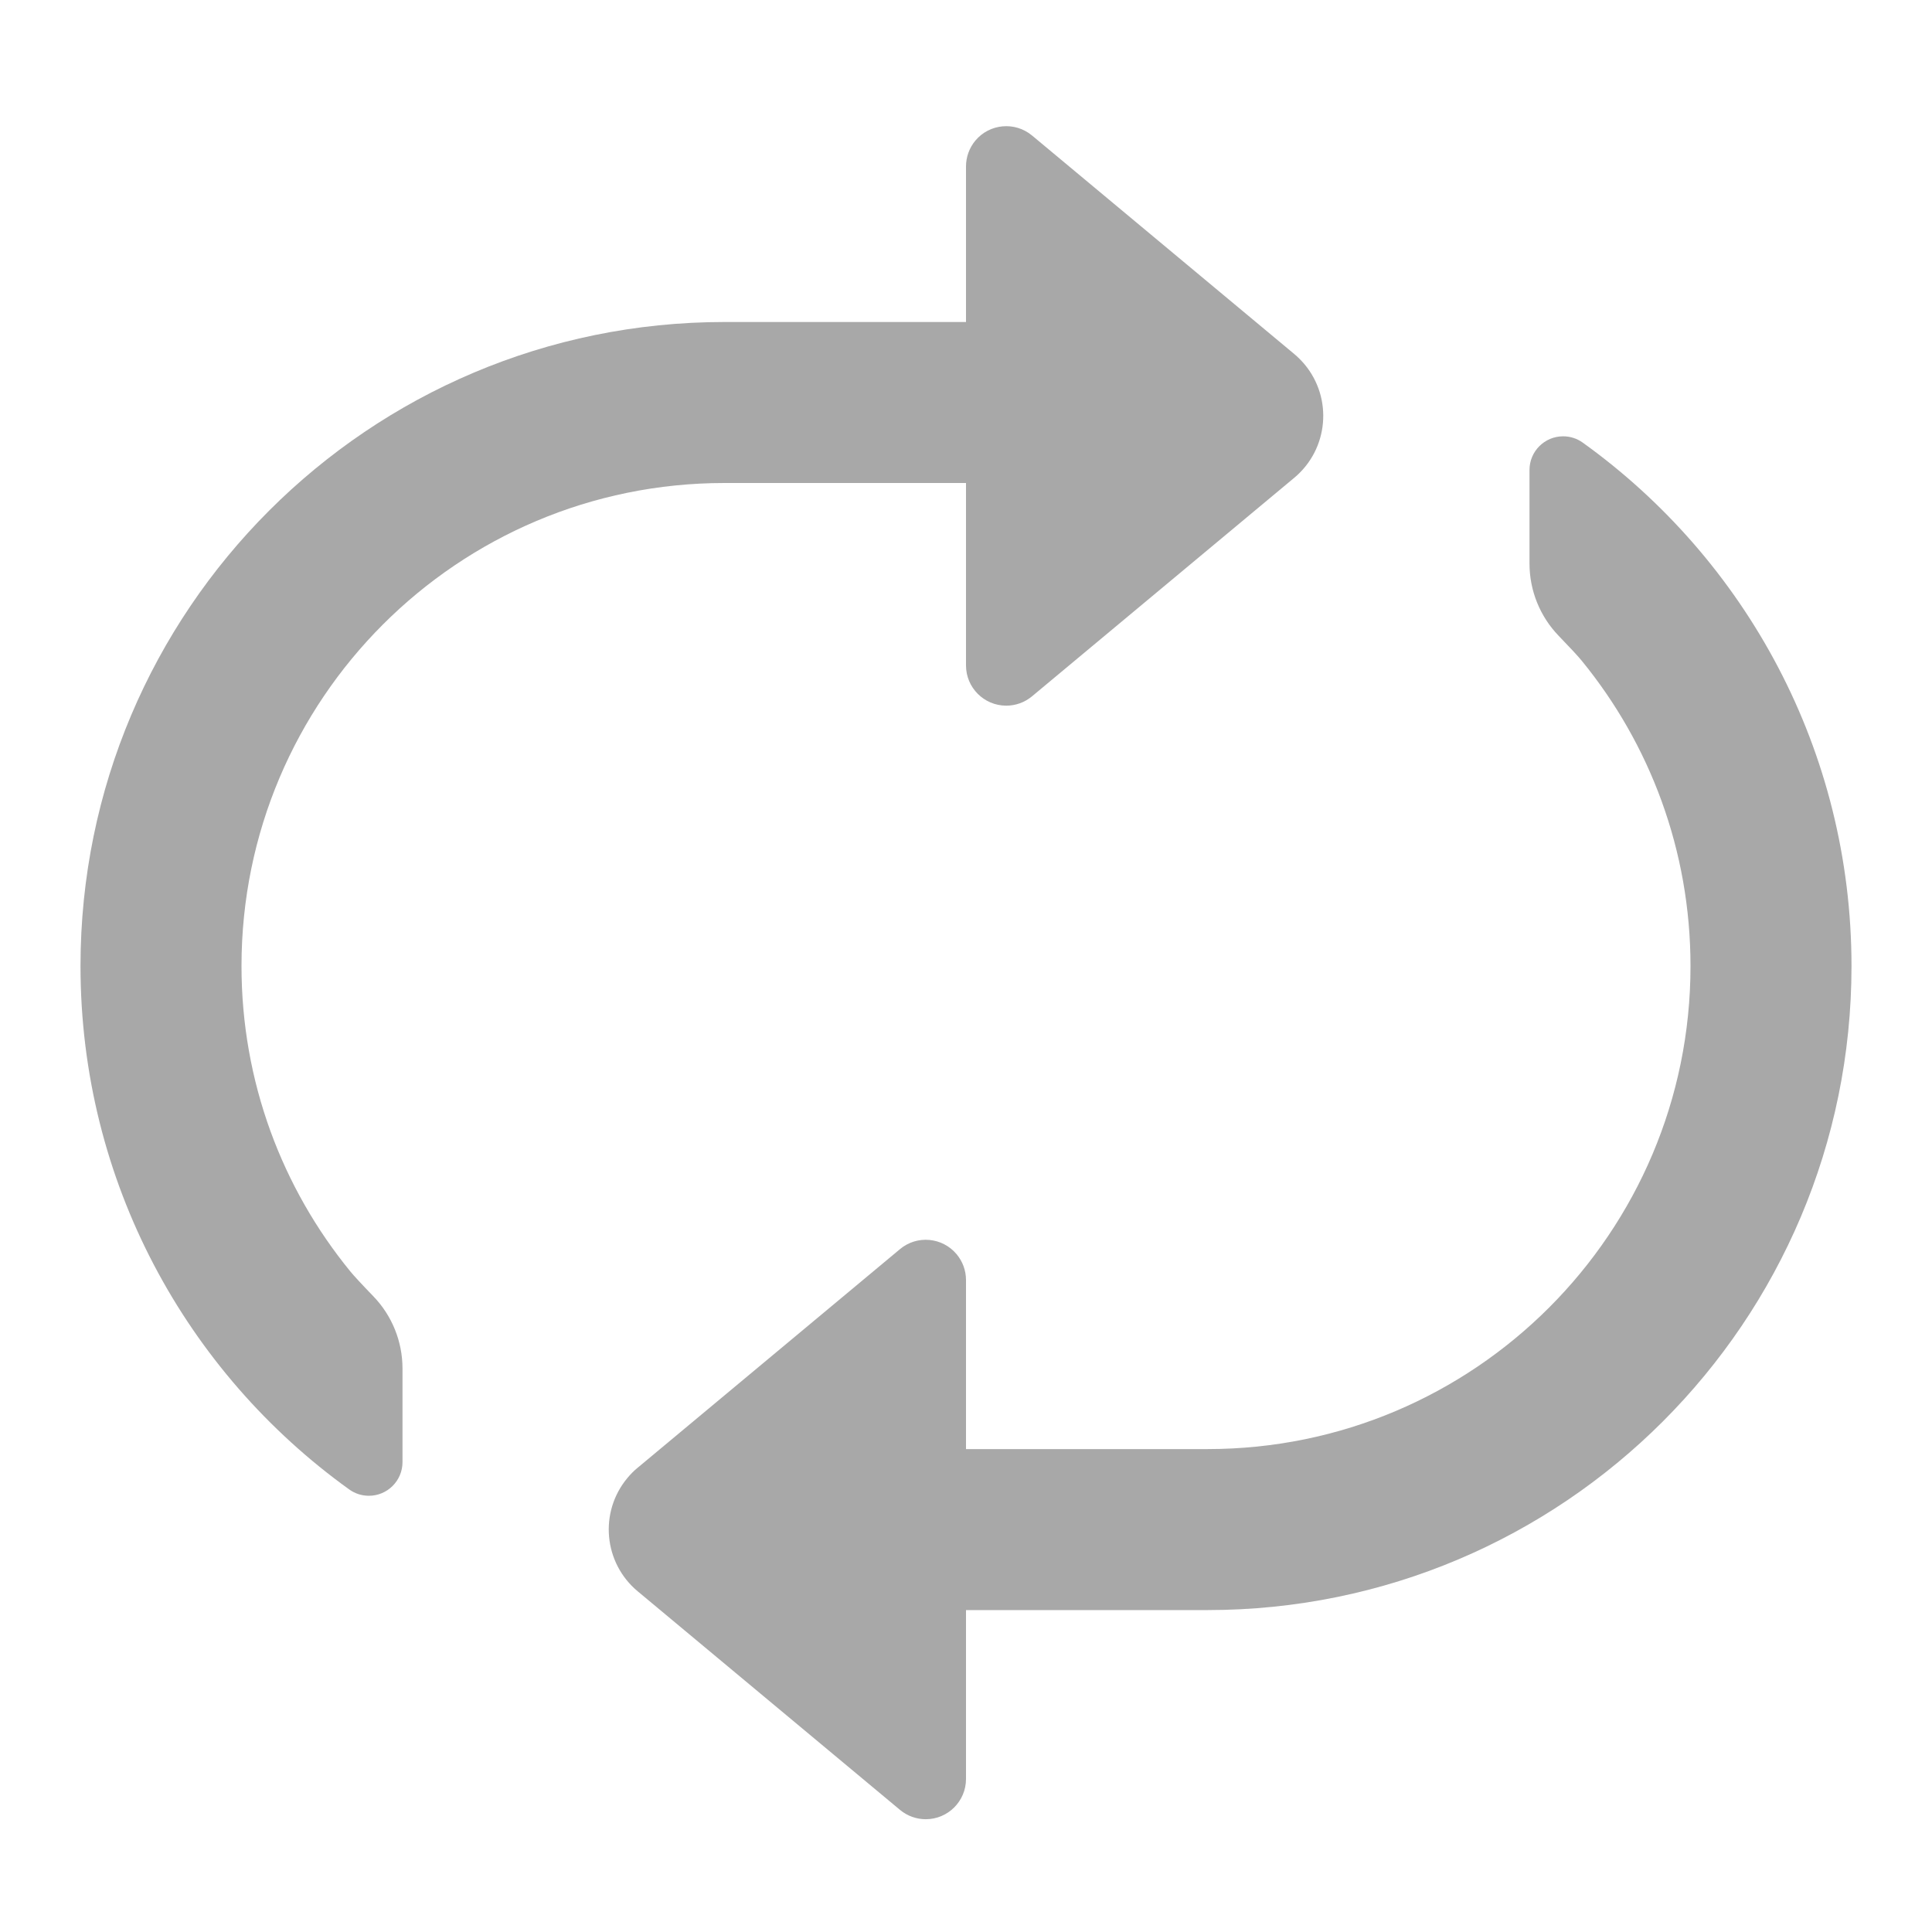 <?xml version="1.0" encoding="UTF-8"?>
<svg width="24px" height="24px" viewBox="0 0 24 24" version="1.1" xmlns="http://www.w3.org/2000/svg" xmlns:xlink="http://www.w3.org/1999/xlink">
    <title>侧边栏/icon/自动旋转</title>
    <g id="Icon" stroke="none" stroke-width="1" fill="none" fill-rule="evenodd">
        <g id="Icon-Sets" transform="translate(-239, -799)">
            <g id="编组" transform="translate(239, 799)">
                <g id="icon/自动旋转" fill="#EEF9FF" fill-opacity="0.75" fill-rule="nonzero" opacity="0">
                    <path d="M1.282,-5.17920154e-17 L22.718,5.17920154e-17 C23.164,-3.00926524e-17 23.325,0.046 23.488,0.134 C23.651,0.221 23.779,0.349 23.866,0.512 C23.954,0.675 24,0.836 24,1.282 L24,22.718 C24,23.164 23.954,23.325 23.866,23.488 C23.779,23.651 23.651,23.779 23.488,23.866 C23.325,23.954 23.164,24 22.718,24 L1.282,24 C0.836,24 0.675,23.954 0.512,23.866 C0.349,23.779 0.221,23.651 0.134,23.488 C0.046,23.325 2.00617683e-17,23.164 -3.45280103e-17,22.718 L3.45280103e-17,1.282 C-2.00617683e-17,0.836 0.046,0.675 0.134,0.512 C0.221,0.349 0.349,0.221 0.512,0.134 C0.675,0.046 0.836,3.00926524e-17 1.282,-5.17920154e-17 Z" id="矩形备份-8"></path>
                </g>
                <path d="M14,4 L14,6 L9,6 C5.686,6 3,8.686 3,12 C3,13.439 3.506,14.759 4.351,15.793 C4.394,15.846 4.489,15.949 4.637,16.102 C4.87,16.343 5,16.665 5,17 L5,17 L5,17 L5,18.163 C5,18.394 4.813,18.581 4.582,18.581 C4.495,18.581 4.41,18.554 4.339,18.503 C4.339,18.503 4.339,18.503 4.339,18.503 C2.317,17.051 1,14.679 1,12 C1,7.582 4.582,4 9,4 L14,4 Z" id="形状" fill="#A8A8A8" fill-rule="nonzero"></path>
                <path d="M23,5.419 L23,7.419 L18,7.419 C14.686,7.419 12,10.105 12,13.419 C12,14.858 12.506,16.178 13.351,17.212 C13.394,17.265 13.489,17.368 13.637,17.521 C13.87,17.762 14,18.084 14,18.419 L14,18.419 L14,18.419 L14,19.582 C14,19.813 13.813,20 13.582,20 C13.495,20 13.41,19.973 13.339,19.922 C13.339,19.922 13.339,19.922 13.339,19.922 C11.317,18.47 10,16.098 10,13.419 C10,9.001 13.582,5.419 18,5.419 L23,5.419 Z" id="形状备份" fill="#A8A8A8" fill-rule="nonzero" transform="translate(16.5, 12.71) scale(-1, -1) translate(-16.5, -12.71) "></path>
                <path d="M12,15.901 L12,22.099 C12,22.375 11.776,22.599 11.5,22.599 C11.383,22.599 11.27,22.558 11.18,22.483 L7.922,19.768 C7.498,19.415 7.44,18.784 7.794,18.36 C7.833,18.313 7.875,18.27 7.922,18.232 L11.18,15.517 C11.392,15.34 11.707,15.369 11.884,15.581 C11.959,15.671 12,15.784 12,15.901 Z" id="矩形" fill="#A8A8A8"></path>
                <path d="M17,2.068 L17,8.266 C17,8.542 16.776,8.766 16.5,8.766 C16.383,8.766 16.27,8.725 16.18,8.65 L12.922,5.935 C12.498,5.581 12.44,4.951 12.794,4.526 C12.833,4.48 12.875,4.437 12.922,4.398 L16.18,1.683 C16.392,1.507 16.707,1.535 16.884,1.747 C16.959,1.837 17,1.951 17,2.068 Z" id="矩形备份" fill="#A8A8A8" transform="translate(14.5, 5.167) scale(-1, 1) translate(-14.5, -5.167) "></path>
            </g>
        </g>
    </g>
</svg>